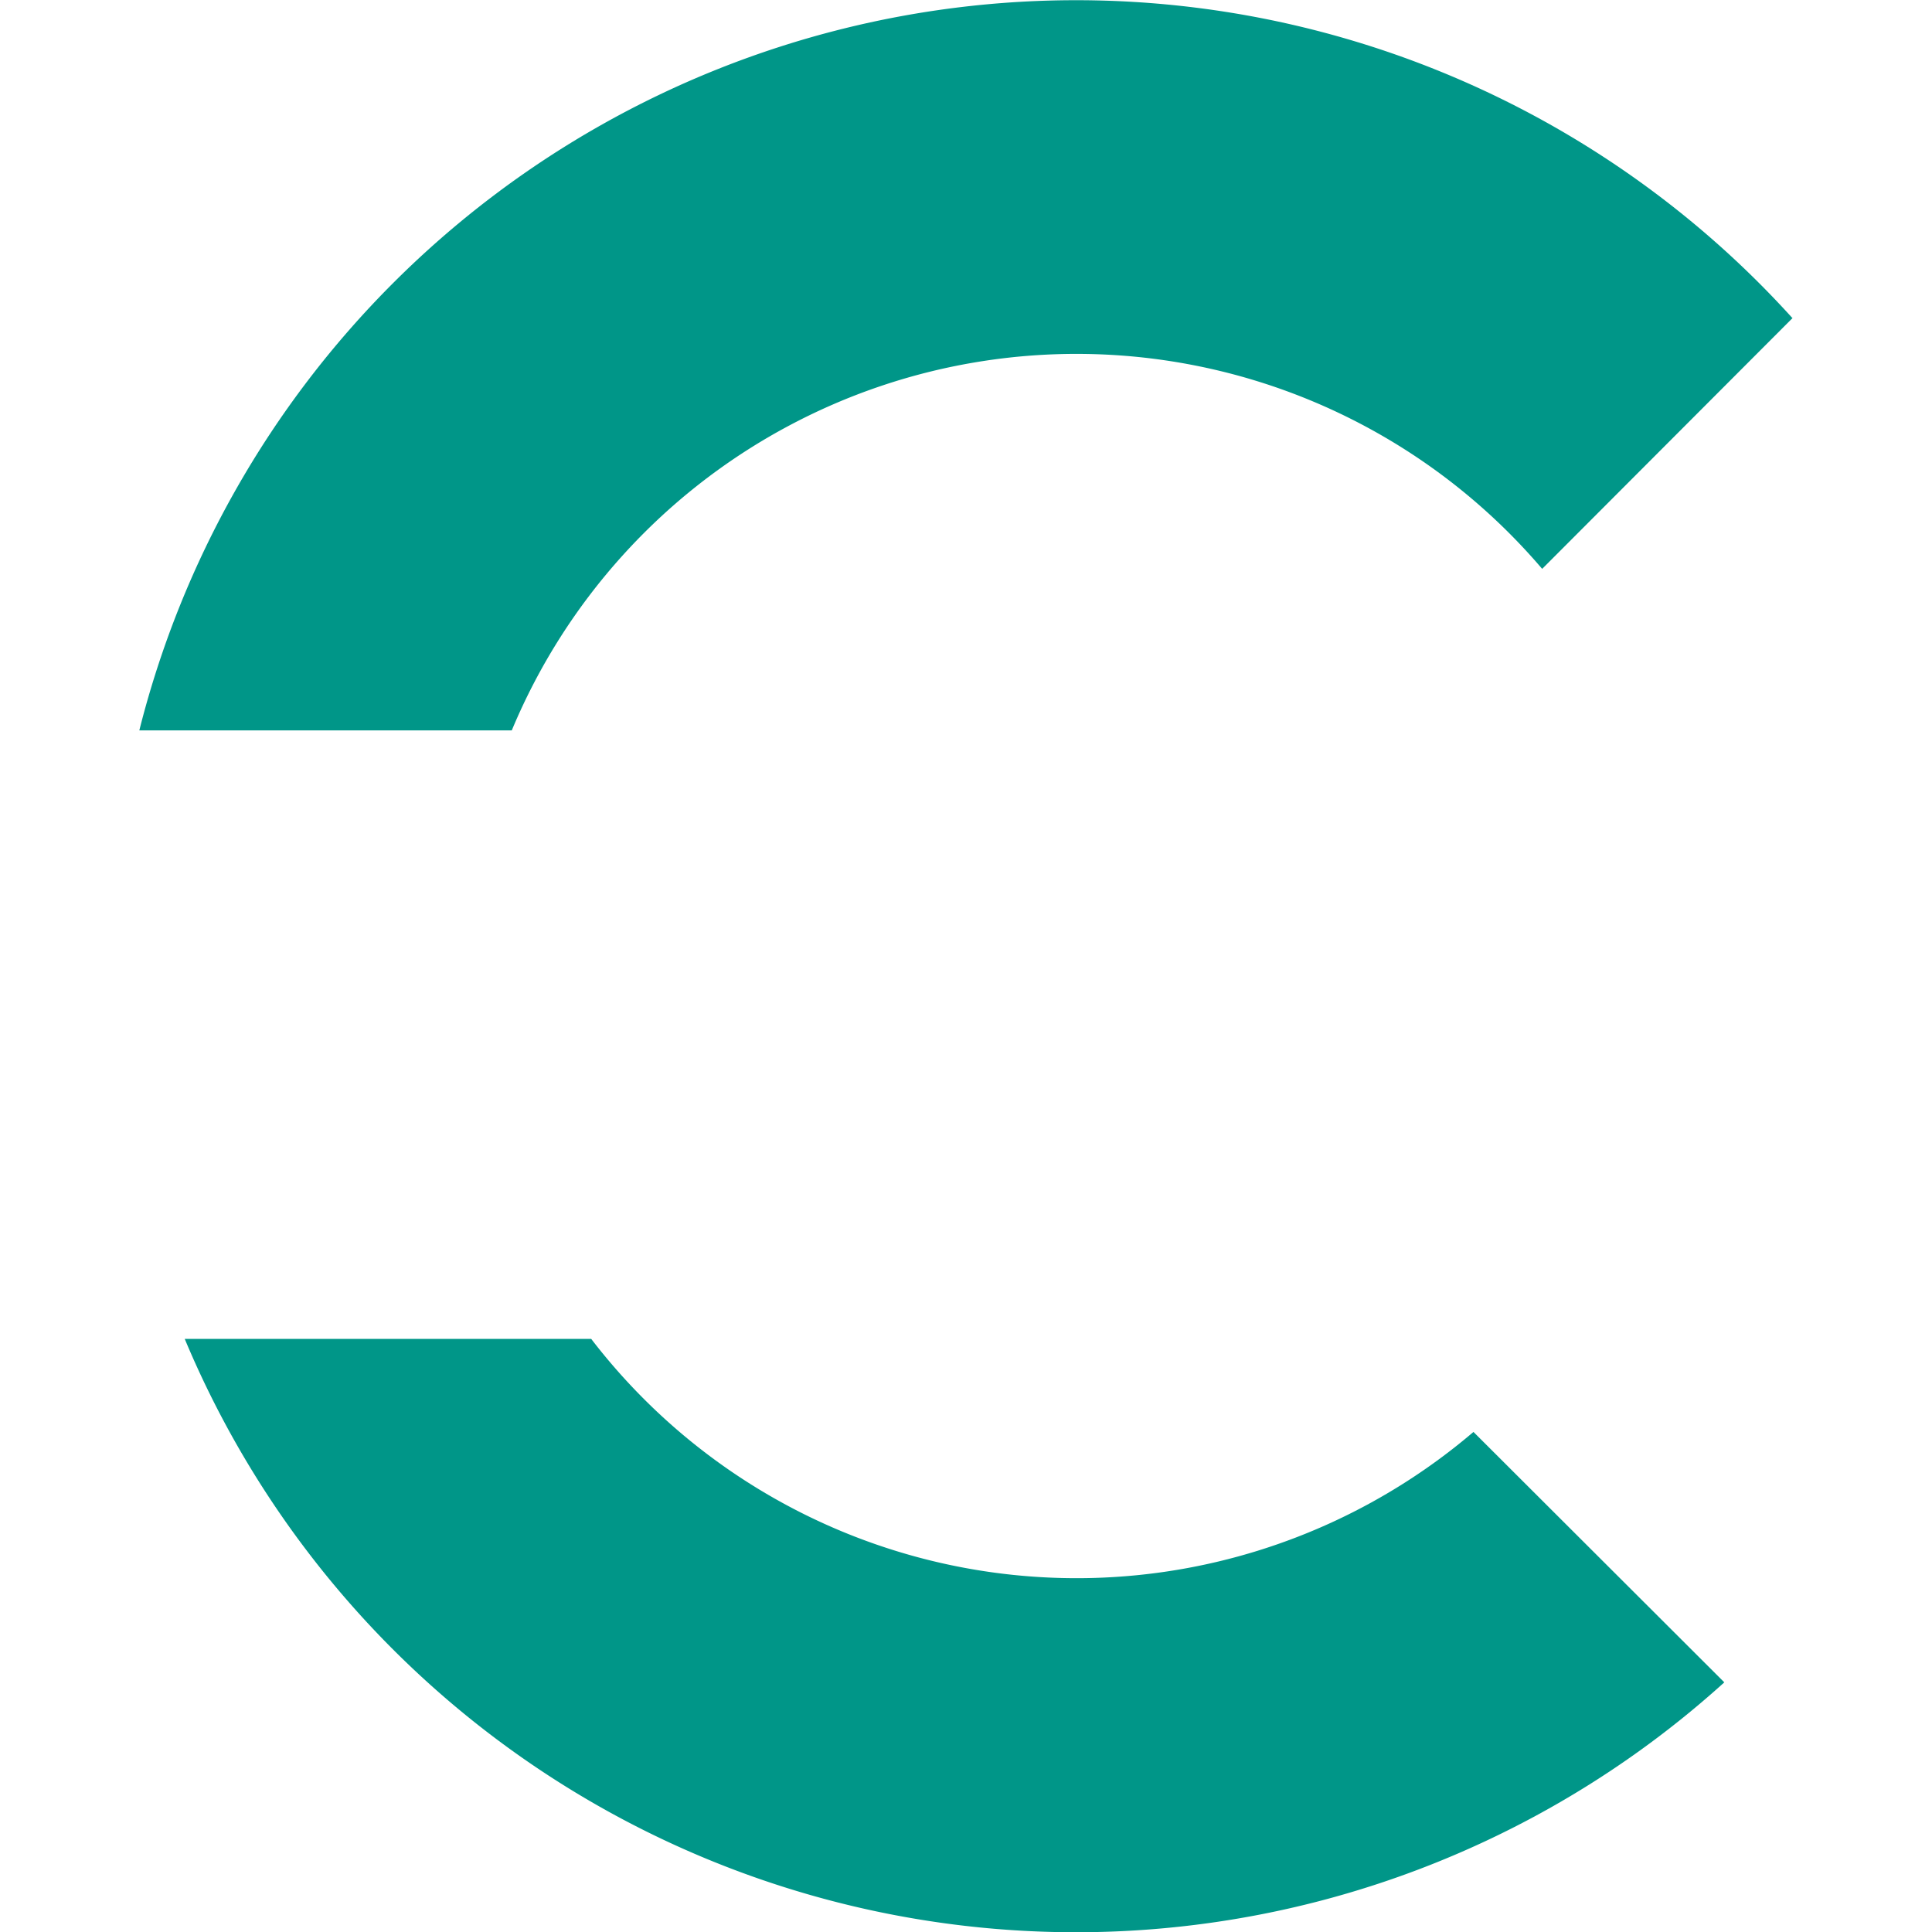 <svg xmlns="http://www.w3.org/2000/svg" width="18" height="18" viewBox="0 0 18 18">
  <g id="Grupo_22065" data-name="Grupo 22065" transform="translate(-12 -8)">
    <rect id="Rectángulo_10649" data-name="Rectángulo 10649" width="18" height="18" rx="3" transform="translate(12 8)" fill="#dfdfdf" opacity="0"/>
    <g id="Grupo_22064" data-name="Grupo 22064" transform="translate(-11.702 -2)">
      <path id="Trazado_6073" data-name="Trazado 6073" d="M1169.374,837.814a9,9,0,0,1-14.344-3.2h3.787a5.7,5.7,0,0,0,8.22.867Z" transform="translate(-1129.607 -812.14)" fill="#009688"/>
      <path id="Trazado_6074" data-name="Trazado 6074" d="M1168.334,775.692,1166,778.03a5.7,5.7,0,0,0-9.6,1.505h-3.47a9,9,0,0,1,15.4-3.843Z" transform="translate(-1127.93 -762.73)" fill="#009688"/>
    </g>
  </g>
</svg>
